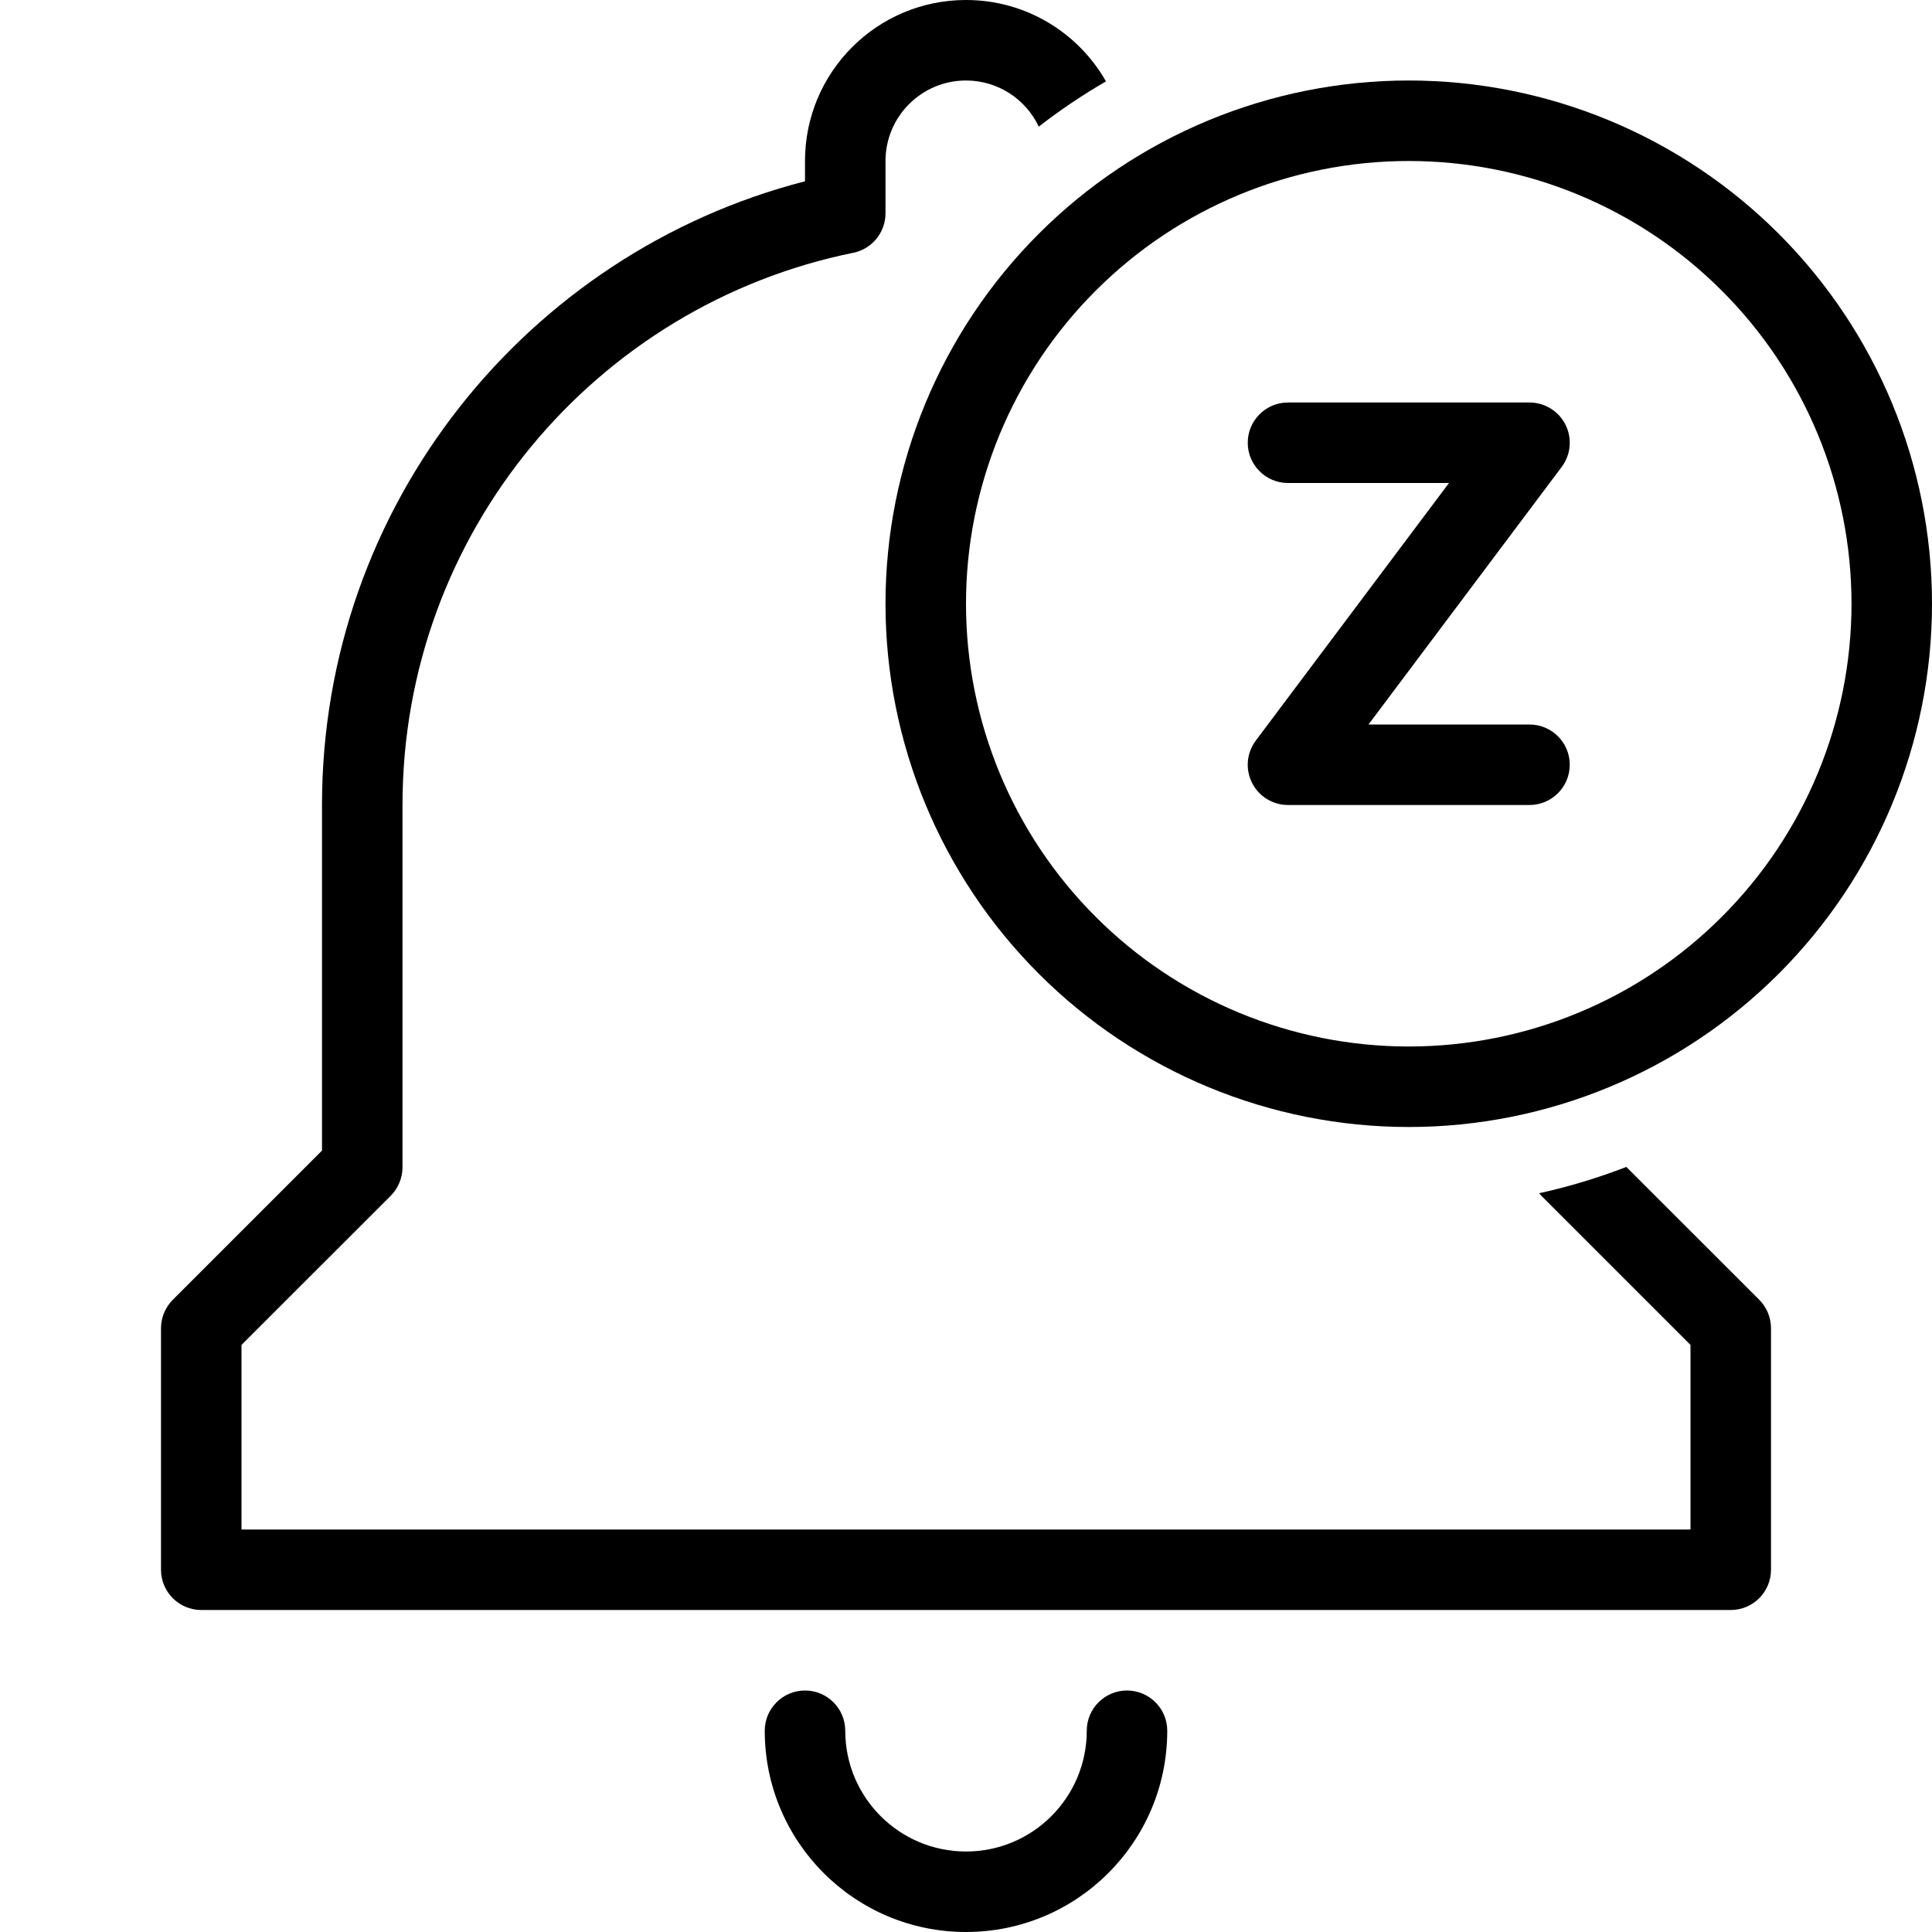<svg width="24" height="24" viewBox="0 0 24 24" fill="none" xmlns="http://www.w3.org/2000/svg">
<path d="M13.739 1.011C13.395 0.407 12.745 0 12 0C10.895 0 10 0.895 10 2V2.252C6.55 3.14 4 6.272 4 10L4 14.293L2.147 16.146C2.053 16.24 2 16.367 2 16.5V19.5C2 19.776 2.224 20 2.5 20H21.5C21.776 20 22 19.776 22 19.5V16.5C22 16.367 21.947 16.24 21.854 16.146L20.203 14.496C19.851 14.632 19.489 14.742 19.119 14.823C19.128 14.834 19.137 14.844 19.147 14.854L21 16.707V19H3V16.707L4.854 14.854C4.947 14.76 5 14.633 5 14.5L5 10C5 6.614 7.405 3.789 10.6 3.14C10.832 3.093 11 2.888 11 2.65V2C11 1.448 11.448 1 12 1C12.399 1 12.744 1.234 12.904 1.573C13.171 1.366 13.449 1.179 13.739 1.011Z" fill="black"/>
<path d="M10.5 21.5C10.5 21.224 10.276 21 10 21C9.724 21 9.5 21.224 9.5 21.5C9.5 22.881 10.619 24 12 24C13.381 24 14.5 22.881 14.5 21.5C14.5 21.224 14.276 21 14 21C13.724 21 13.5 21.224 13.5 21.5C13.5 22.328 12.829 23 12 23C11.172 23 10.5 22.328 10.5 21.5Z" fill="black"/>
<path d="M16 5C15.724 5 15.5 5.224 15.5 5.5C15.5 5.776 15.724 6 16 6H18L15.6 9.2C15.486 9.352 15.468 9.554 15.553 9.724C15.637 9.893 15.811 10 16 10H19C19.276 10 19.5 9.776 19.5 9.5C19.5 9.224 19.276 9 19 9H17L19.4 5.8C19.514 5.648 19.532 5.446 19.447 5.276C19.363 5.107 19.189 5 19 5H16Z" fill="black"/>
<path fill-rule="evenodd" clip-rule="evenodd" d="M12.904 2.904C14.123 1.685 15.776 1 17.5 1C19.224 1 20.877 1.685 22.096 2.904C23.315 4.123 24 5.776 24 7.5C24 9.224 23.315 10.877 22.096 12.096C20.877 13.315 19.224 14 17.5 14C15.776 14 14.123 13.315 12.904 12.096C11.685 10.877 11 9.224 11 7.5C11 5.776 11.685 4.123 12.904 2.904ZM17.5 2C16.041 2 14.642 2.579 13.611 3.611C12.579 4.642 12 6.041 12 7.5C12 8.959 12.579 10.358 13.611 11.389C14.642 12.421 16.041 13 17.5 13C18.959 13 20.358 12.421 21.389 11.389C22.421 10.358 23 8.959 23 7.5C23 6.041 22.421 4.642 21.389 3.611C20.358 2.579 18.959 2 17.5 2Z" fill="black"/>
</svg>
